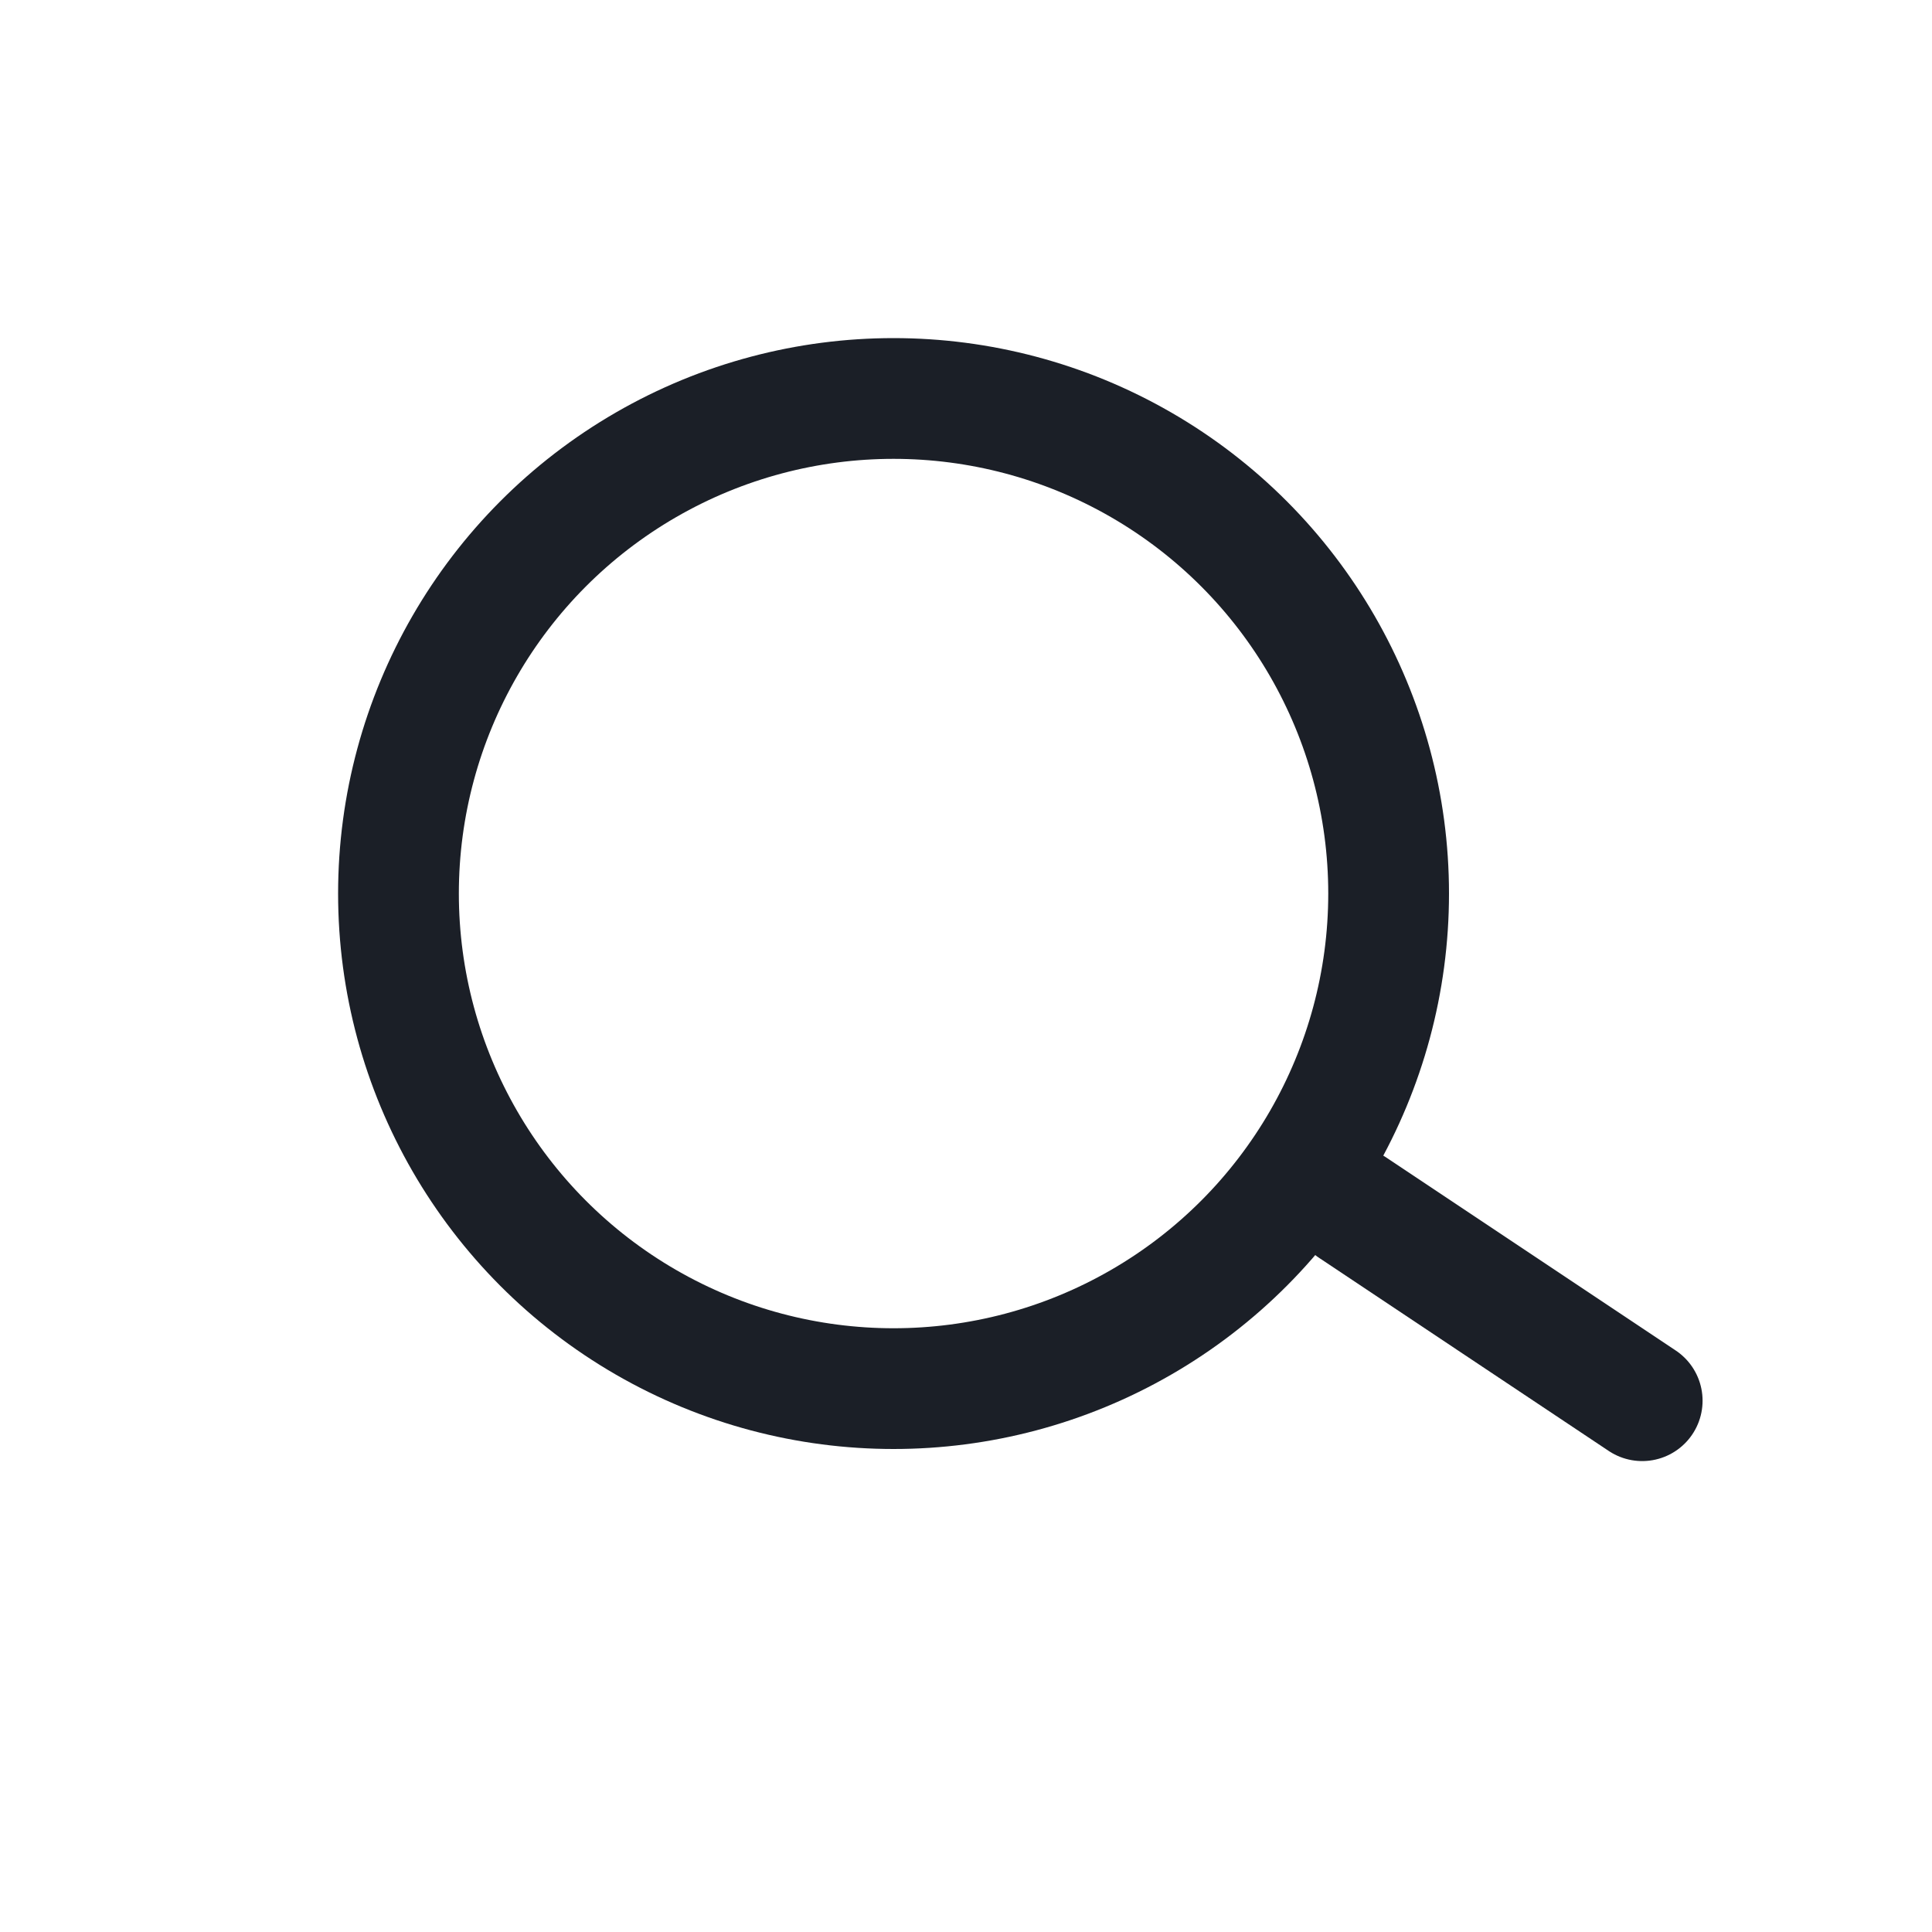 <svg width="40" height="40" viewBox="0 0 40 40" fill="none" xmlns="http://www.w3.org/2000/svg">
<g clip-path="url(#clip0_171_2166)">
<circle cx="18.5" cy="18.5" r="10.25" stroke="#1B1F27" stroke-width="2.5"/>
<path d="M28 25L34 29" stroke="#1B1F27" stroke-width="2.5" stroke-linecap="round"/>
</g>
<defs>
<clipPath id="clip0_171_2166">
<rect width="40" height="40" fill="white"/>
</clipPath>
</defs>
</svg>
